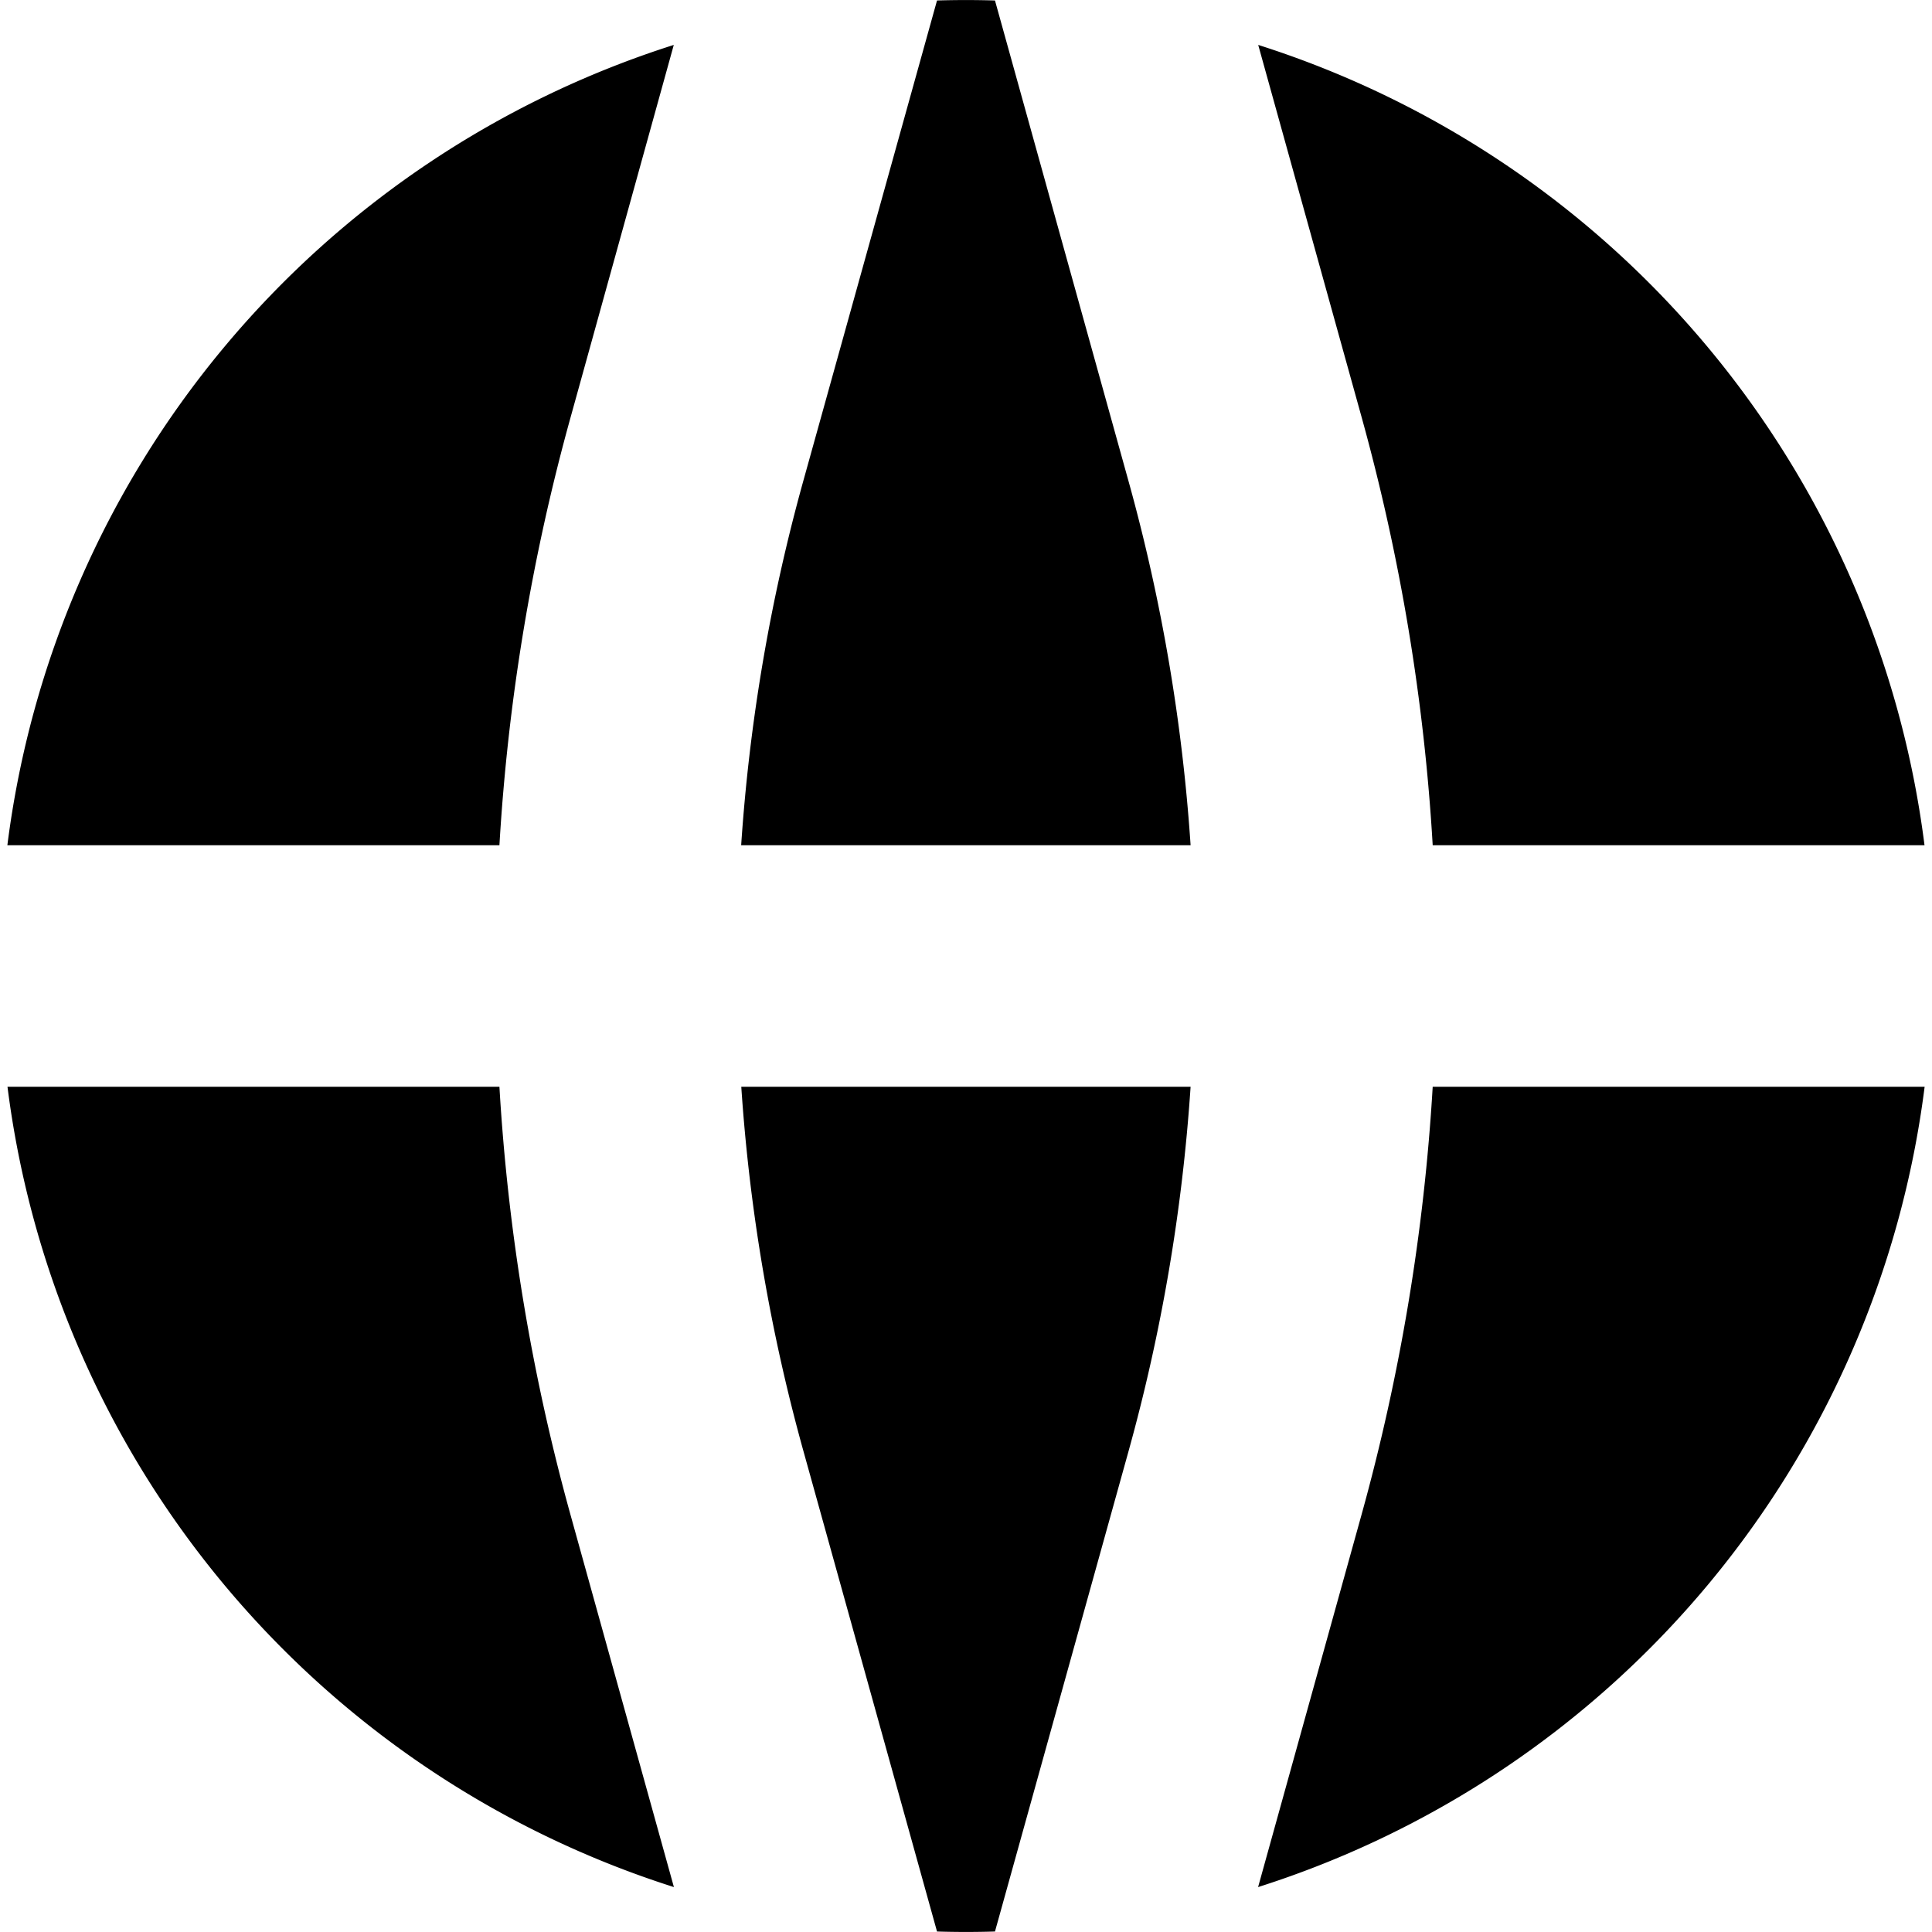 <svg xmlns="http://www.w3.org/2000/svg" width="1em" height="1em" viewBox="0 0 16 16"><path fill="currentColor" d="M7.76.004L6.652 3.985c-.275.99-.446 2-.514 3.015H9.86a15 15 0 0 0-.514-3.015L8.24.004a8 8 0 0 0-.482 0ZM5.58.372L4.727 3.45A17 17 0 0 0 4.136 7H.061A8.01 8.01 0 0 1 5.58.372M.062 9a8.01 8.01 0 0 0 5.519 6.628l-.855-3.078A17 17 0 0 1 4.136 9H.061Zm7.698 6.996a8 8 0 0 0 .48 0l1.107-3.981A15 15 0 0 0 9.86 9H6.139a15 15 0 0 0 .514 3.015zm2.659-.368A8.01 8.01 0 0 0 15.939 9h-4.074a17 17 0 0 1-.591 3.55zM15.938 7A8.01 8.01 0 0 0 10.42.372l.855 3.078c.323 1.164.52 2.354.59 3.55z"/></svg>
